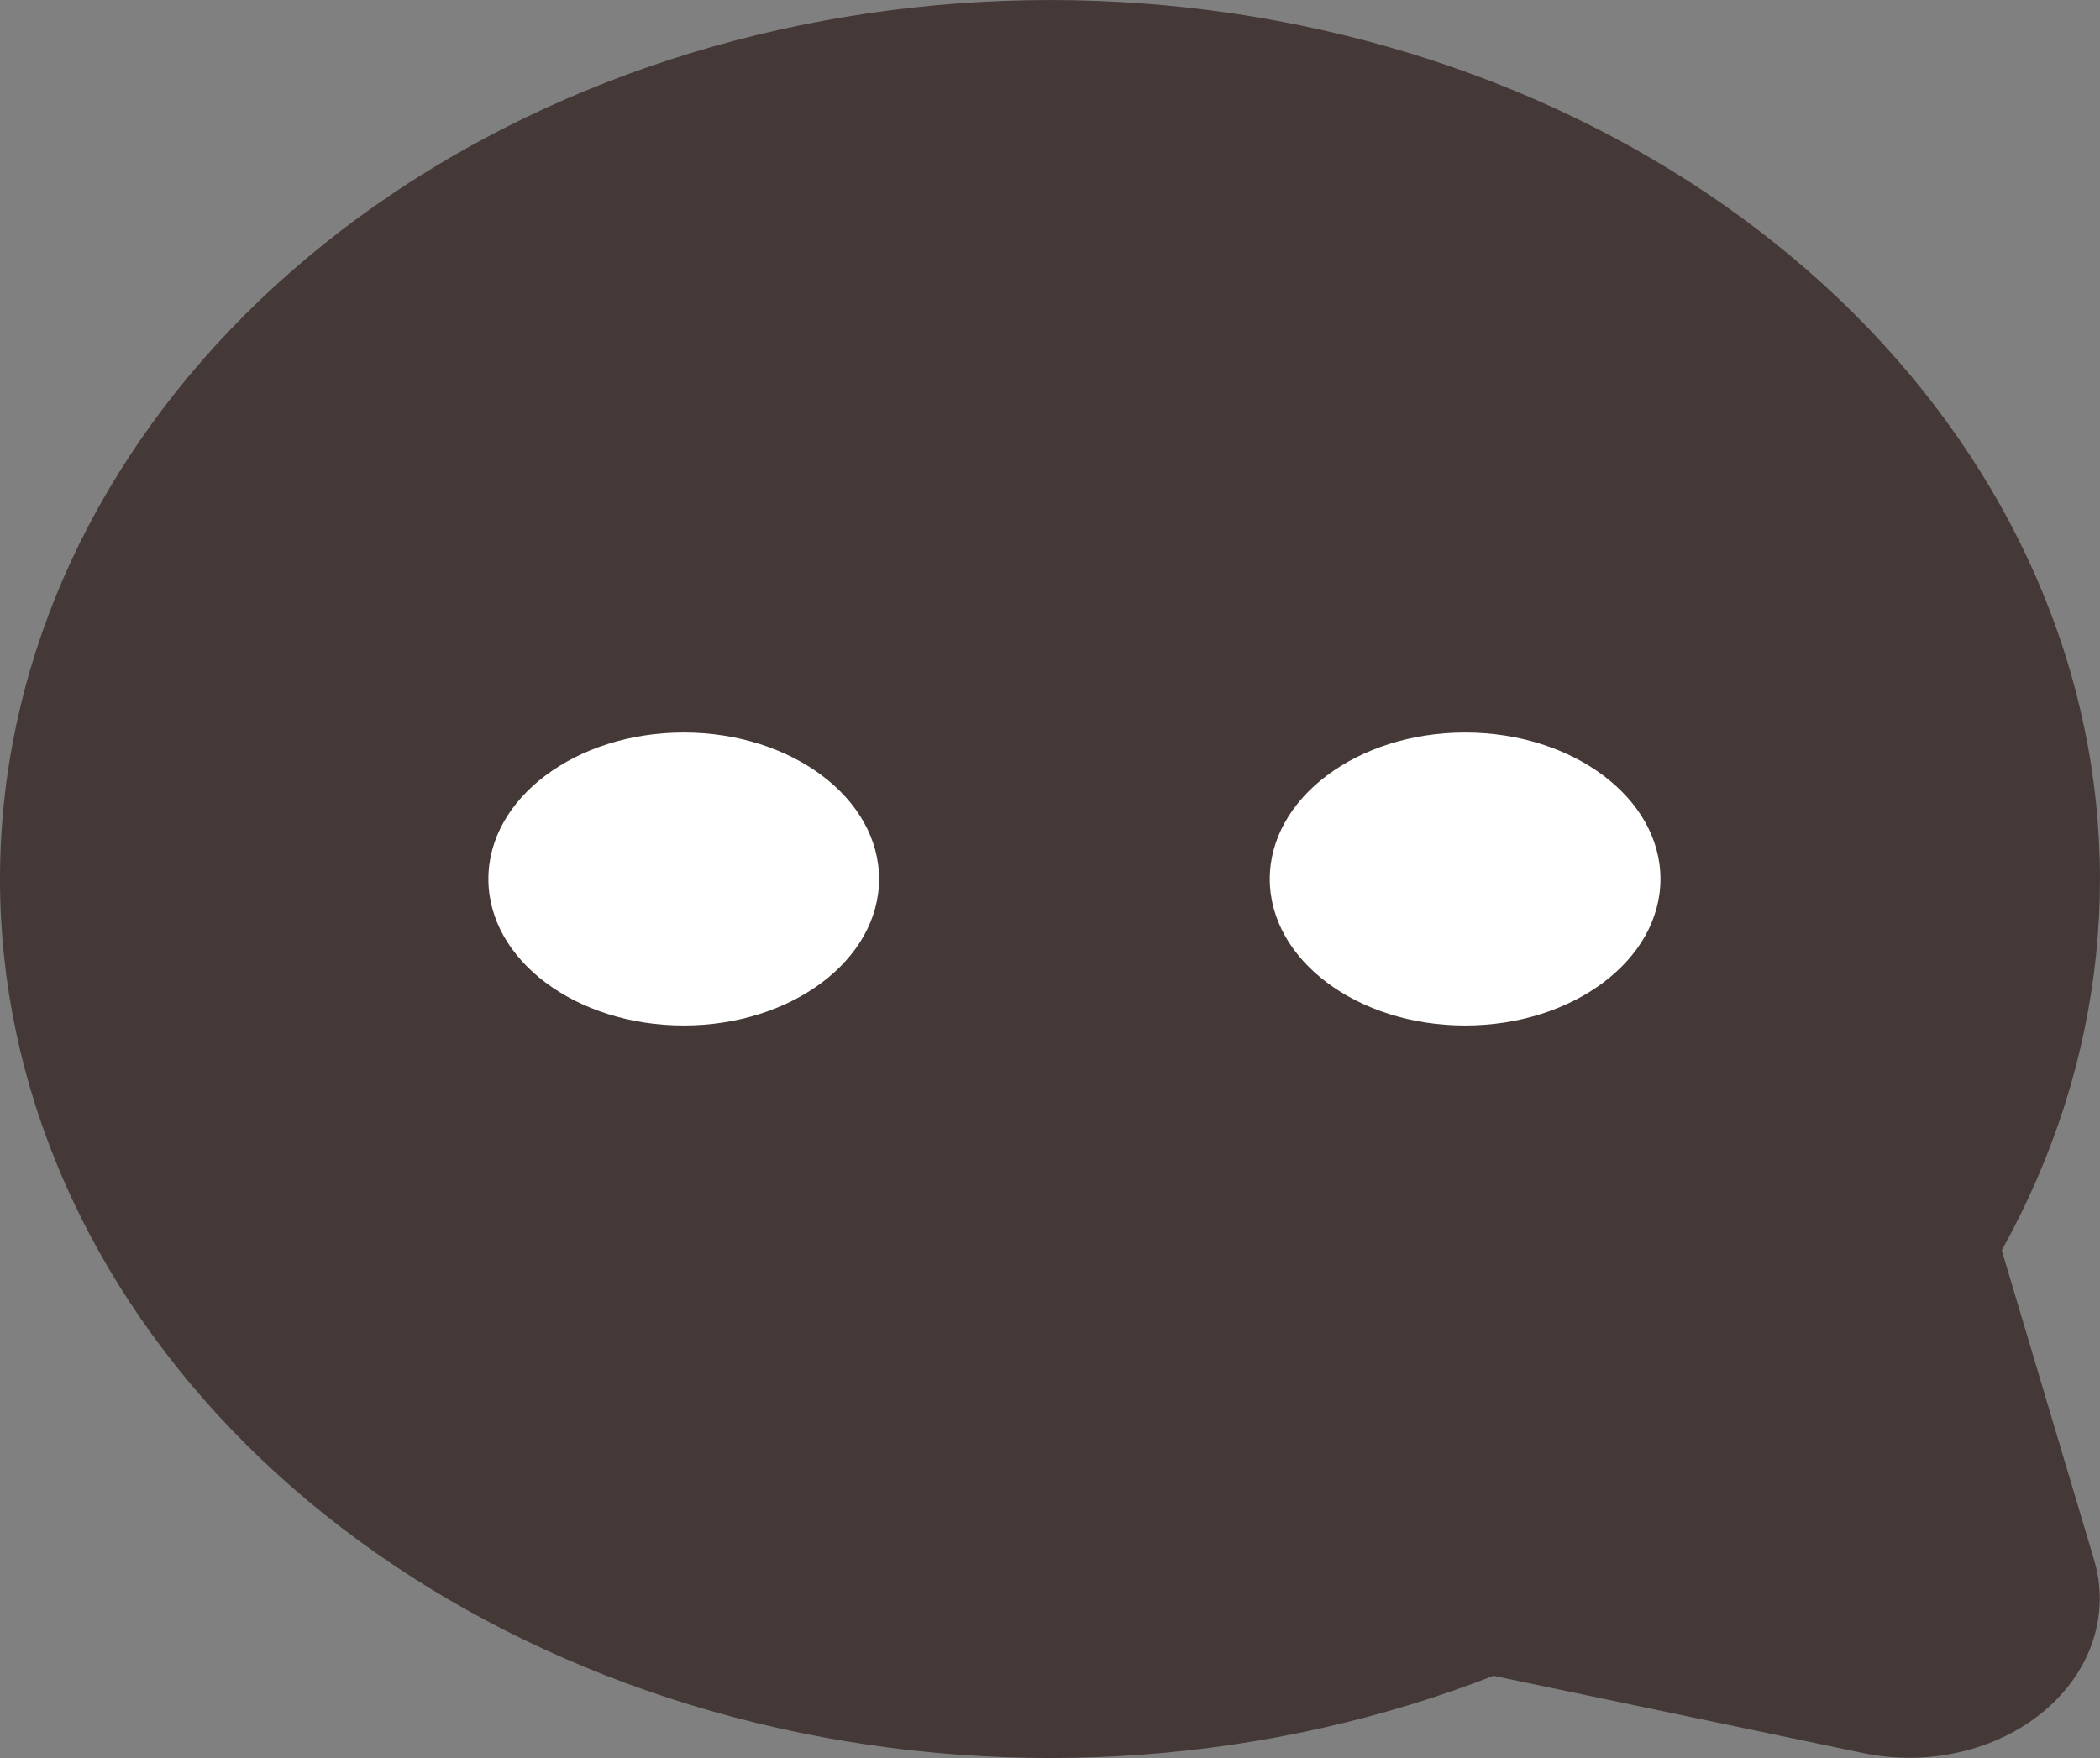 <svg width="43" height="36" viewBox="0 0 43 36" fill="none" xmlns="http://www.w3.org/2000/svg">
<rect x="0" y="0" width="43" height="36" fill="#808080" stroke="none"/>
<path d="M40.988 25.603C43.123 21.767 43.575 17.425 42.266 13.338C40.957 9.251 37.97 5.681 33.83 3.254C29.689 0.827 24.66 -0.3 19.625 0.069C14.59 0.438 9.871 2.28 6.297 5.272C2.723 8.264 0.523 12.215 0.082 16.43C-0.359 20.645 0.988 24.856 3.887 28.322C6.785 31.789 11.05 34.29 15.931 35.386C20.813 36.482 26 36.103 30.581 34.316L38.151 35.899C38.804 36.035 39.489 36.028 40.137 35.877C40.786 35.727 41.377 35.438 41.853 35.04C42.329 34.641 42.674 34.147 42.854 33.603C43.033 33.06 43.042 32.487 42.879 31.941L40.988 25.603Z" fill="#453938"/>
<path d="M14 21C16.209 21 18 19.657 18 18C18 16.343 16.209 15 14 15C11.791 15 10 16.343 10 18C10 19.657 11.791 21 14 21Z" fill="white"/>
<path d="M30 21C32.209 21 34 19.657 34 18C34 16.343 32.209 15 30 15C27.791 15 26 16.343 26 18C26 19.657 27.791 21 30 21Z" fill="white"/>
</svg>
